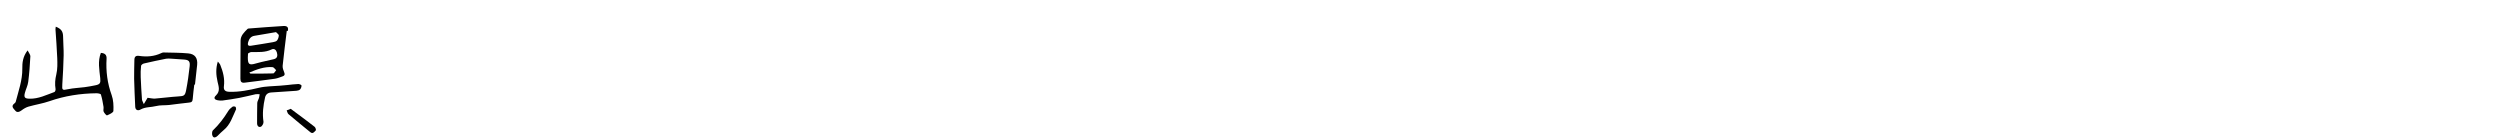 <?xml version="1.0" encoding="UTF-8"?>
<svg id="_レイヤー_2" data-name="レイヤー 2" xmlns="http://www.w3.org/2000/svg" viewBox="0 0 597 33">
  <defs>
    <style>
      .cls-1 {
        fill: none;
      }
    </style>
  </defs>
  <g id="_デザイン" data-name="デザイン">
    <g>
      <path d="m6.6,12.05c.29.6.67,1.01.65,1.39-.1,2.04-.25,4.08-.51,6.11-.11.9-.57,1.75-.8,2.64-.28,1.09,0,1.35,1.1,1.38,2.15.06,4.02-.9,5.96-1.6.16-.06.31-.48.27-.7-.2-1.19-.11-2.31.18-3.5.3-1.26.27-2.62.22-3.93-.08-2.27-.28-4.53-.42-6.8-.01-.22.05-.44.07-.67,1.33.52,1.74,1.15,1.75,2.43.01,1.48.16,2.95.13,4.43-.05,2.31-.17,4.61-.32,6.91-.09,1.42,0,1.45,1.36,1.16,1.31-.28,2.67-.31,4-.49.85-.11,1.69-.27,2.53-.44,1.13-.22,1.29-.56,1.17-1.69-.21-2.02-.63-4.06.15-6.05,1.01.06,1.41.52,1.36,1.39-.18,2.98.19,5.87,1.22,8.7.42,1.17.47,2.52.41,3.78-.02.39-.94.81-1.52,1.05-.13.06-.65-.53-.81-.89-.14-.33.04-.78-.03-1.16-.16-.98-.33-1.97-.62-2.92-.06-.2-.69-.31-1.05-.31-3.84.04-7.59.62-11.23,1.89-1.61.56-3.33.82-4.98,1.29-.6.17-1.19.52-1.7.91-.53.4-1.07.58-1.48.07-.36-.45-1.16-1.03-.22-1.73.13-.09.27-.23.31-.37.66-2.61,1.62-5.16,1.58-7.93-.02-1.39.1-2.84,1.25-4.35Z"/>
      <path d="m68.48,7.37c-.33,2.77-.7,5.53-.98,8.31-.05.52.16,1.1.37,1.6.2.48.12.77-.33.93-.62.22-1.24.49-1.88.59-2.41.35-4.83.63-7.24.94-.71.09-1.02-.2-1.01-.94.03-3.03,0-6.06.04-9.09.01-1.23.87-2.01,1.66-2.8.06-.06.18-.1.27-.1,2.77-.21,5.53-.44,8.3-.6.96-.05,1.25.36,1.05,1.18-.09-.01-.17-.02-.26-.03Zm-9.25,5.39c-.03.5-.05.73-.05.96,0,1.66.34,1.91,1.94,1.43.44-.13.89-.25,1.34-.35.99-.23,1.99-.43,2.98-.68.87-.23.86-.92.68-1.59-.17-.61-.64-1.03-1.27-.72-1.56.77-3.2.6-4.83.62-.3,0-.59.25-.78.34Zm6.69-5.09c-1.74.3-3.45.59-5.16.88-.87.14-1.27.73-1.5,1.51-.18.62-.06.98.69.86,1.74-.28,3.49-.54,5.23-.85.35-.06.79-.17.98-.41.26-.32.4-.8.42-1.22.01-.21-.36-.43-.67-.77Zm-6.38,9.65c.13.13.2.25.27.25,1.81,0,3.62.03,5.43-.04.24,0,.47-.5.71-.77-.29-.26-.57-.71-.87-.73-1.94-.14-3.71.52-5.52,1.29Z"/>
      <path d="m46.4,20.18c-.13,1.15-.3,2.29-.38,3.44-.04.64-.28.83-.9.88-1.58.14-3.15.4-4.73.57-1.04.11-2.14,0-3.13.26-1.23.32-2.54.16-3.71.83-.56.32-1.22.2-1.26-.68-.1-2.23-.21-4.45-.26-6.68-.03-1.48.05-2.96.06-4.44,0-.8.31-1.14,1.16-1.01,1.79.26,3.55.14,5.22-.65.18-.08.37-.18.56-.17,1.98.05,3.96.04,5.93.22,1.61.15,2.28,1.12,2.12,2.74-.15,1.57-.35,3.14-.52,4.72-.05,0-.11-.01-.16-.02Zm-11.16,3.17c.7.08,1.25.23,1.79.19,1.83-.14,3.65-.4,5.48-.51,1.41-.09,1.67-.13,1.94-1.51.37-1.87.63-3.77.84-5.67.14-1.26-.23-1.57-1.48-1.64-.99-.05-1.97-.14-2.96-.2-.39-.02-.8-.06-1.18.01-1.78.35-3.55.73-5.31,1.14-.26.06-.65.34-.67.55-.1.9-.13,1.82-.09,2.72.07,1.77.17,3.53.3,5.3.02.31.23.61.44,1.13.43-.72.72-1.22.9-1.51Z"/>
      <path d="m52.03,14.71c.19.26.45.49.57.78.66,1.63,1.1,3.3.87,5.1-.12.92.31,1.3,1.27,1.33,2.42.08,4.75-.4,7.09-.96,1.63-.39,3.36-.35,5.05-.5.55-.05,1.11-.1,1.66-.15.9-.09,1.79-.22,2.69-.25.27-.01.76.22.77.36.02.31-.13.71-.35.94-.2.2-.58.3-.89.32-1.99.15-3.99.27-5.99.4-.78.05-1.31.45-1.48,1.22-.43,1.91-.67,3.82-.37,5.78.06.37-.32,1.07-.65,1.19-.51.19-.89-.22-.88-.86.02-1.6-.01-3.21.04-4.81.01-.4.29-.79.41-1.19.09-.29.11-.61.16-.91-.32,0-.64-.06-.94,0-1.31.28-2.61.63-3.93.88-1.31.25-2.64.44-3.97.62-.35.05-.73.01-1.08-.04-.88-.14-1.14-.58-.52-1.16,1.11-1.05.63-2.2.39-3.29-.35-1.57-.47-3.1.07-4.82Z"/>
      <path d="m56.38,26.09c-.85,1.78-1.37,3.69-2.97,4.98-.51.41-.96.89-1.43,1.35-.4.39-.92.64-1.22.06-.19-.36-.16-1.12.1-1.36,1.44-1.37,2.61-2.92,3.64-4.6.24-.4.62-.74,1-1.02.16-.12.52-.11.72,0,.13.06.12.39.17.6Z"/>
      <path d="m69.43,25.99c.68.5,1.27.94,1.87,1.39,1.28.96,2.58,1.91,3.84,2.91.2.16.37.73.28.83-.34.33-.7.95-1.31.45-1.75-1.42-3.5-2.85-5.22-4.31-.23-.2-.29-.59-.43-.9.31-.12.61-.24.97-.38Z"/>
    </g>
    <rect class="cls-1" width="597" height="33"/>
  </g>
</svg>